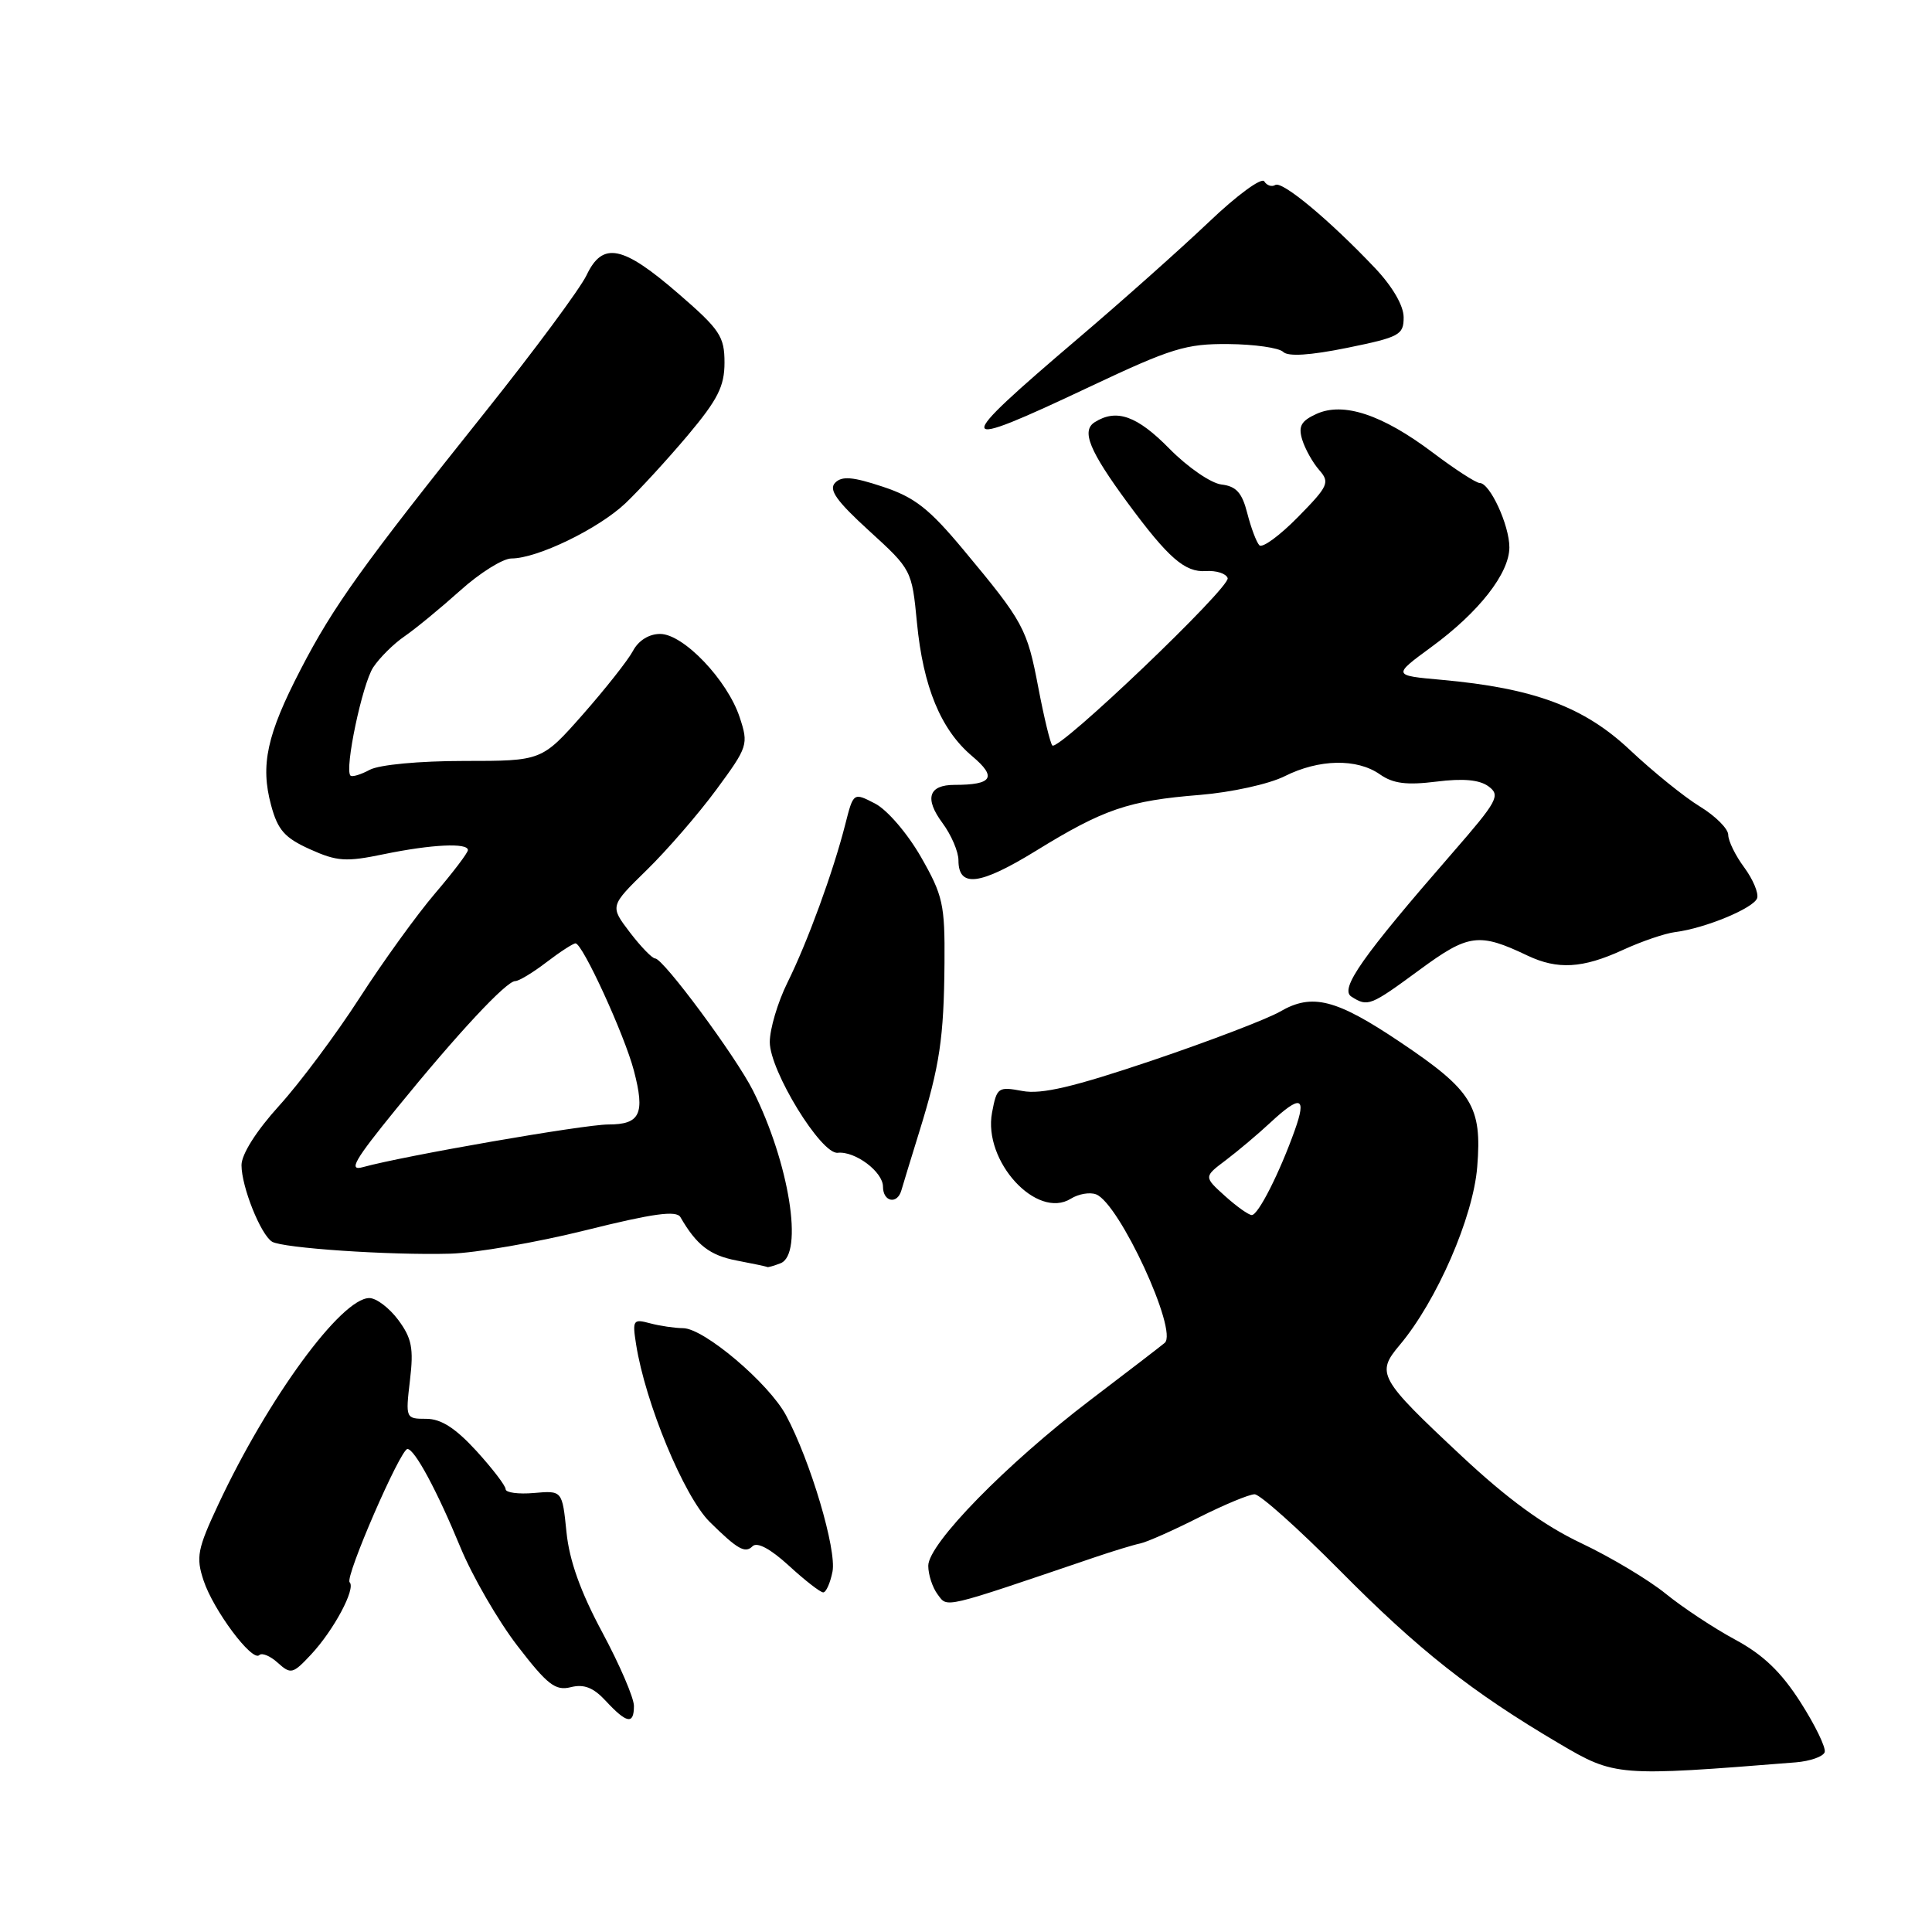 <?xml version="1.0" encoding="UTF-8" standalone="no"?>
<!DOCTYPE svg PUBLIC "-//W3C//DTD SVG 1.1//EN" "http://www.w3.org/Graphics/SVG/1.1/DTD/svg11.dtd" >
<svg xmlns="http://www.w3.org/2000/svg" xmlns:xlink="http://www.w3.org/1999/xlink" version="1.1" viewBox="0 0 256 256">
 <g >
 <path fill="currentColor"
d=" M 237.96 233.52 C 239.86 233.36 241.58 232.76 241.78 232.17 C 241.97 231.59 240.53 228.61 238.58 225.56 C 236.01 221.54 233.63 219.26 229.92 217.26 C 227.10 215.74 222.96 213.00 220.72 211.18 C 218.47 209.35 213.43 206.33 209.52 204.48 C 204.56 202.13 199.75 198.62 193.67 192.93 C 182.67 182.64 182.30 181.98 185.47 178.22 C 190.38 172.38 195.21 161.29 195.74 154.61 C 196.39 146.60 195.10 144.51 185.57 138.11 C 177.03 132.37 173.87 131.57 169.62 134.04 C 167.90 135.03 160.27 137.95 152.67 140.52 C 142.23 144.04 138.00 145.04 135.47 144.56 C 132.25 143.96 132.08 144.08 131.45 147.43 C 130.24 153.86 137.38 161.65 141.90 158.83 C 142.91 158.20 144.41 157.94 145.24 158.26 C 148.31 159.44 156.15 176.40 154.33 177.94 C 153.87 178.33 149.45 181.73 144.50 185.49 C 133.36 193.97 123.00 204.56 123.00 207.47 C 123.00 208.65 123.56 210.37 124.25 211.28 C 125.59 213.05 124.65 213.28 145.00 206.37 C 147.47 205.53 150.23 204.69 151.11 204.51 C 152.00 204.32 155.47 202.78 158.83 201.08 C 162.19 199.39 165.53 198.00 166.24 198.00 C 166.95 198.00 172.03 202.54 177.52 208.08 C 187.96 218.63 194.99 224.18 206.57 231.01 C 213.99 235.39 214.31 235.41 237.96 233.52 Z  M 84.00 226.05 C 84.00 224.97 82.11 220.59 79.81 216.30 C 76.92 210.92 75.44 206.79 75.06 203.00 C 74.50 197.50 74.50 197.50 70.75 197.83 C 68.69 198.01 67.00 197.78 67.00 197.33 C 67.00 196.87 65.25 194.59 63.12 192.25 C 60.34 189.22 58.44 188.00 56.48 188.00 C 53.75 188.00 53.73 187.94 54.32 182.91 C 54.83 178.67 54.57 177.33 52.78 174.91 C 51.59 173.31 49.87 172.00 48.94 172.00 C 45.22 172.00 35.52 185.26 28.93 199.34 C 26.16 205.25 25.95 206.33 26.97 209.41 C 28.27 213.36 33.42 220.25 34.36 219.31 C 34.70 218.96 35.81 219.42 36.81 220.33 C 38.53 221.88 38.80 221.82 41.21 219.24 C 44.23 216.01 47.17 210.50 46.33 209.66 C 45.67 209.01 53.06 192.00 53.99 192.00 C 54.94 192.00 57.92 197.54 61.00 205.01 C 62.59 208.86 65.99 214.74 68.56 218.08 C 72.54 223.25 73.59 224.07 75.63 223.56 C 77.38 223.12 78.63 223.61 80.26 225.37 C 83.05 228.38 84.00 228.55 84.00 226.05 Z  M 110.31 208.25 C 110.88 205.33 107.39 193.59 104.16 187.55 C 101.87 183.28 93.29 176.01 90.52 175.99 C 89.41 175.98 87.43 175.69 86.12 175.34 C 83.90 174.74 83.78 174.92 84.28 178.10 C 85.50 185.90 90.64 198.29 94.04 201.66 C 97.72 205.29 98.73 205.87 99.71 204.89 C 100.32 204.28 102.07 205.21 104.53 207.46 C 106.65 209.41 108.70 211.00 109.08 211.00 C 109.46 211.00 110.01 209.76 110.31 208.25 Z  M 103.42 167.39 C 106.52 166.20 104.58 154.08 99.77 144.50 C 97.48 139.96 87.89 127.00 86.81 127.00 C 86.42 127.00 84.91 125.44 83.45 123.53 C 80.81 120.06 80.81 120.06 85.70 115.28 C 88.39 112.65 92.54 107.86 94.92 104.63 C 99.11 98.94 99.20 98.65 98.01 95.04 C 96.38 90.11 90.56 84.00 87.47 84.00 C 86.00 84.00 84.60 84.87 83.87 86.25 C 83.21 87.49 80.22 91.27 77.23 94.67 C 71.79 100.83 71.79 100.83 61.49 100.83 C 55.56 100.83 50.26 101.33 49.00 102.00 C 47.81 102.64 46.65 102.99 46.44 102.77 C 45.62 101.95 48.00 90.65 49.45 88.43 C 50.29 87.16 52.16 85.30 53.61 84.31 C 55.06 83.31 58.37 80.59 60.98 78.25 C 63.58 75.91 66.64 74.00 67.77 74.00 C 71.19 74.00 79.28 70.08 82.87 66.69 C 84.72 64.93 88.43 60.89 91.12 57.70 C 95.11 52.95 96.00 51.19 96.00 48.05 C 96.00 44.58 95.39 43.67 89.95 38.96 C 82.50 32.50 79.86 31.96 77.72 36.47 C 76.86 38.26 70.81 46.43 64.27 54.62 C 48.02 74.96 44.17 80.33 39.84 88.70 C 35.36 97.34 34.48 101.37 35.92 106.69 C 36.80 109.98 37.72 111.02 41.07 112.53 C 44.66 114.15 45.84 114.23 50.88 113.18 C 57.20 111.88 62.00 111.65 62.00 112.64 C 62.00 113.00 60.04 115.58 57.64 118.39 C 55.24 121.20 50.74 127.43 47.64 132.24 C 44.54 137.04 39.76 143.46 37.00 146.50 C 33.96 149.85 32.00 152.95 32.00 154.39 C 32.00 157.24 34.54 163.60 36.05 164.53 C 37.43 165.38 51.59 166.34 59.64 166.12 C 63.02 166.03 71.11 164.63 77.62 163.01 C 86.57 160.78 89.63 160.36 90.16 161.28 C 92.29 164.97 94.05 166.34 97.58 167.02 C 99.74 167.43 101.58 167.82 101.67 167.89 C 101.76 167.95 102.55 167.73 103.42 167.39 Z  M 119.43 157.75 C 119.63 157.06 120.69 153.57 121.80 150.00 C 124.52 141.23 125.07 137.55 125.15 127.60 C 125.21 119.84 124.95 118.66 122.03 113.55 C 120.24 110.43 117.56 107.31 115.96 106.48 C 113.08 104.99 113.08 104.99 112.00 109.24 C 110.41 115.50 107.00 124.84 104.33 130.22 C 103.05 132.81 102.00 136.35 102.00 138.08 C 102.00 141.89 108.81 152.99 111.00 152.75 C 113.30 152.50 117.00 155.27 117.00 157.24 C 117.00 159.25 118.88 159.64 119.43 157.75 Z  M 188.10 128.51 C 194.58 123.74 195.97 123.55 202.40 126.62 C 206.39 128.51 209.70 128.32 215.00 125.89 C 217.47 124.75 220.62 123.67 222.00 123.50 C 225.93 123.01 232.39 120.33 232.83 119.01 C 233.05 118.35 232.28 116.52 231.12 114.94 C 229.95 113.37 229.00 111.42 229.00 110.62 C 229.00 109.82 227.31 108.13 225.25 106.87 C 223.19 105.62 219.03 102.25 216.00 99.40 C 209.91 93.66 203.28 91.19 191.01 90.08 C 184.53 89.50 184.53 89.50 189.64 85.75 C 195.96 81.13 200.00 75.97 200.00 72.52 C 200.00 69.59 197.42 64.00 196.07 64.00 C 195.59 64.00 192.79 62.19 189.85 59.97 C 183.16 54.93 178.00 53.22 174.43 54.85 C 172.40 55.78 172.01 56.48 172.55 58.26 C 172.93 59.49 173.94 61.30 174.80 62.28 C 176.24 63.92 176.03 64.40 171.98 68.52 C 169.56 70.98 167.27 72.66 166.87 72.25 C 166.48 71.84 165.76 69.92 165.27 68.00 C 164.58 65.29 163.81 64.43 161.85 64.20 C 160.45 64.03 157.37 61.91 154.95 59.45 C 150.67 55.09 147.94 54.12 145.06 55.94 C 143.25 57.08 144.34 59.73 149.44 66.66 C 154.80 73.93 157.01 75.86 159.78 75.67 C 161.16 75.58 162.46 75.99 162.67 76.60 C 163.10 77.78 140.26 99.59 139.44 98.78 C 139.17 98.51 138.34 95.07 137.59 91.15 C 136.09 83.27 135.65 82.44 127.66 72.85 C 123.11 67.39 121.20 65.89 116.97 64.49 C 112.99 63.17 111.56 63.05 110.66 63.97 C 109.77 64.88 110.83 66.38 115.16 70.33 C 120.79 75.46 120.83 75.55 121.50 82.50 C 122.32 91.02 124.67 96.70 128.81 100.19 C 132.14 102.99 131.51 104.00 126.48 104.00 C 123.04 104.00 122.47 105.80 124.88 109.05 C 126.05 110.63 127.00 112.85 127.00 113.99 C 127.00 117.66 129.81 117.32 137.25 112.75 C 146.24 107.21 149.51 106.09 159.00 105.33 C 163.15 104.99 168.16 103.89 170.21 102.86 C 174.77 100.57 179.80 100.47 182.85 102.61 C 184.59 103.83 186.38 104.06 190.32 103.57 C 193.89 103.12 196.05 103.32 197.25 104.21 C 198.85 105.39 198.43 106.15 192.47 113.00 C 180.48 126.77 177.47 131.05 179.07 132.06 C 181.25 133.44 181.55 133.32 188.10 128.51 Z  M 144.35 51.27 C 155.23 46.13 157.16 45.54 162.77 45.59 C 166.22 45.62 169.49 46.09 170.03 46.63 C 170.67 47.27 173.59 47.09 178.51 46.09 C 185.46 44.67 186.00 44.38 185.99 42.03 C 185.98 40.48 184.50 37.95 182.18 35.50 C 176.16 29.15 169.90 23.94 168.98 24.51 C 168.52 24.80 167.86 24.58 167.52 24.03 C 167.17 23.47 163.88 25.89 160.20 29.40 C 156.51 32.91 148.78 39.80 143.00 44.72 C 125.95 59.24 126.09 59.89 144.35 51.27 Z  M 162.31 158.47 C 159.50 155.93 159.50 155.93 162.44 153.72 C 164.05 152.50 166.71 150.26 168.33 148.75 C 172.34 145.03 173.16 145.29 171.57 149.75 C 169.55 155.42 166.72 161.00 165.87 161.00 C 165.45 161.00 163.85 159.86 162.31 158.47 Z  M 52.52 146.91 C 60.64 136.92 67.09 130.00 68.27 130.00 C 68.75 130.00 70.61 128.88 72.41 127.50 C 74.21 126.12 75.95 125.00 76.26 125.00 C 77.19 125.00 82.75 137.13 83.99 141.85 C 85.50 147.60 84.83 149.00 80.60 149.00 C 77.39 149.00 53.56 153.14 48.09 154.65 C 46.12 155.20 46.93 153.78 52.52 146.91 Z "/>
</g>
</svg>